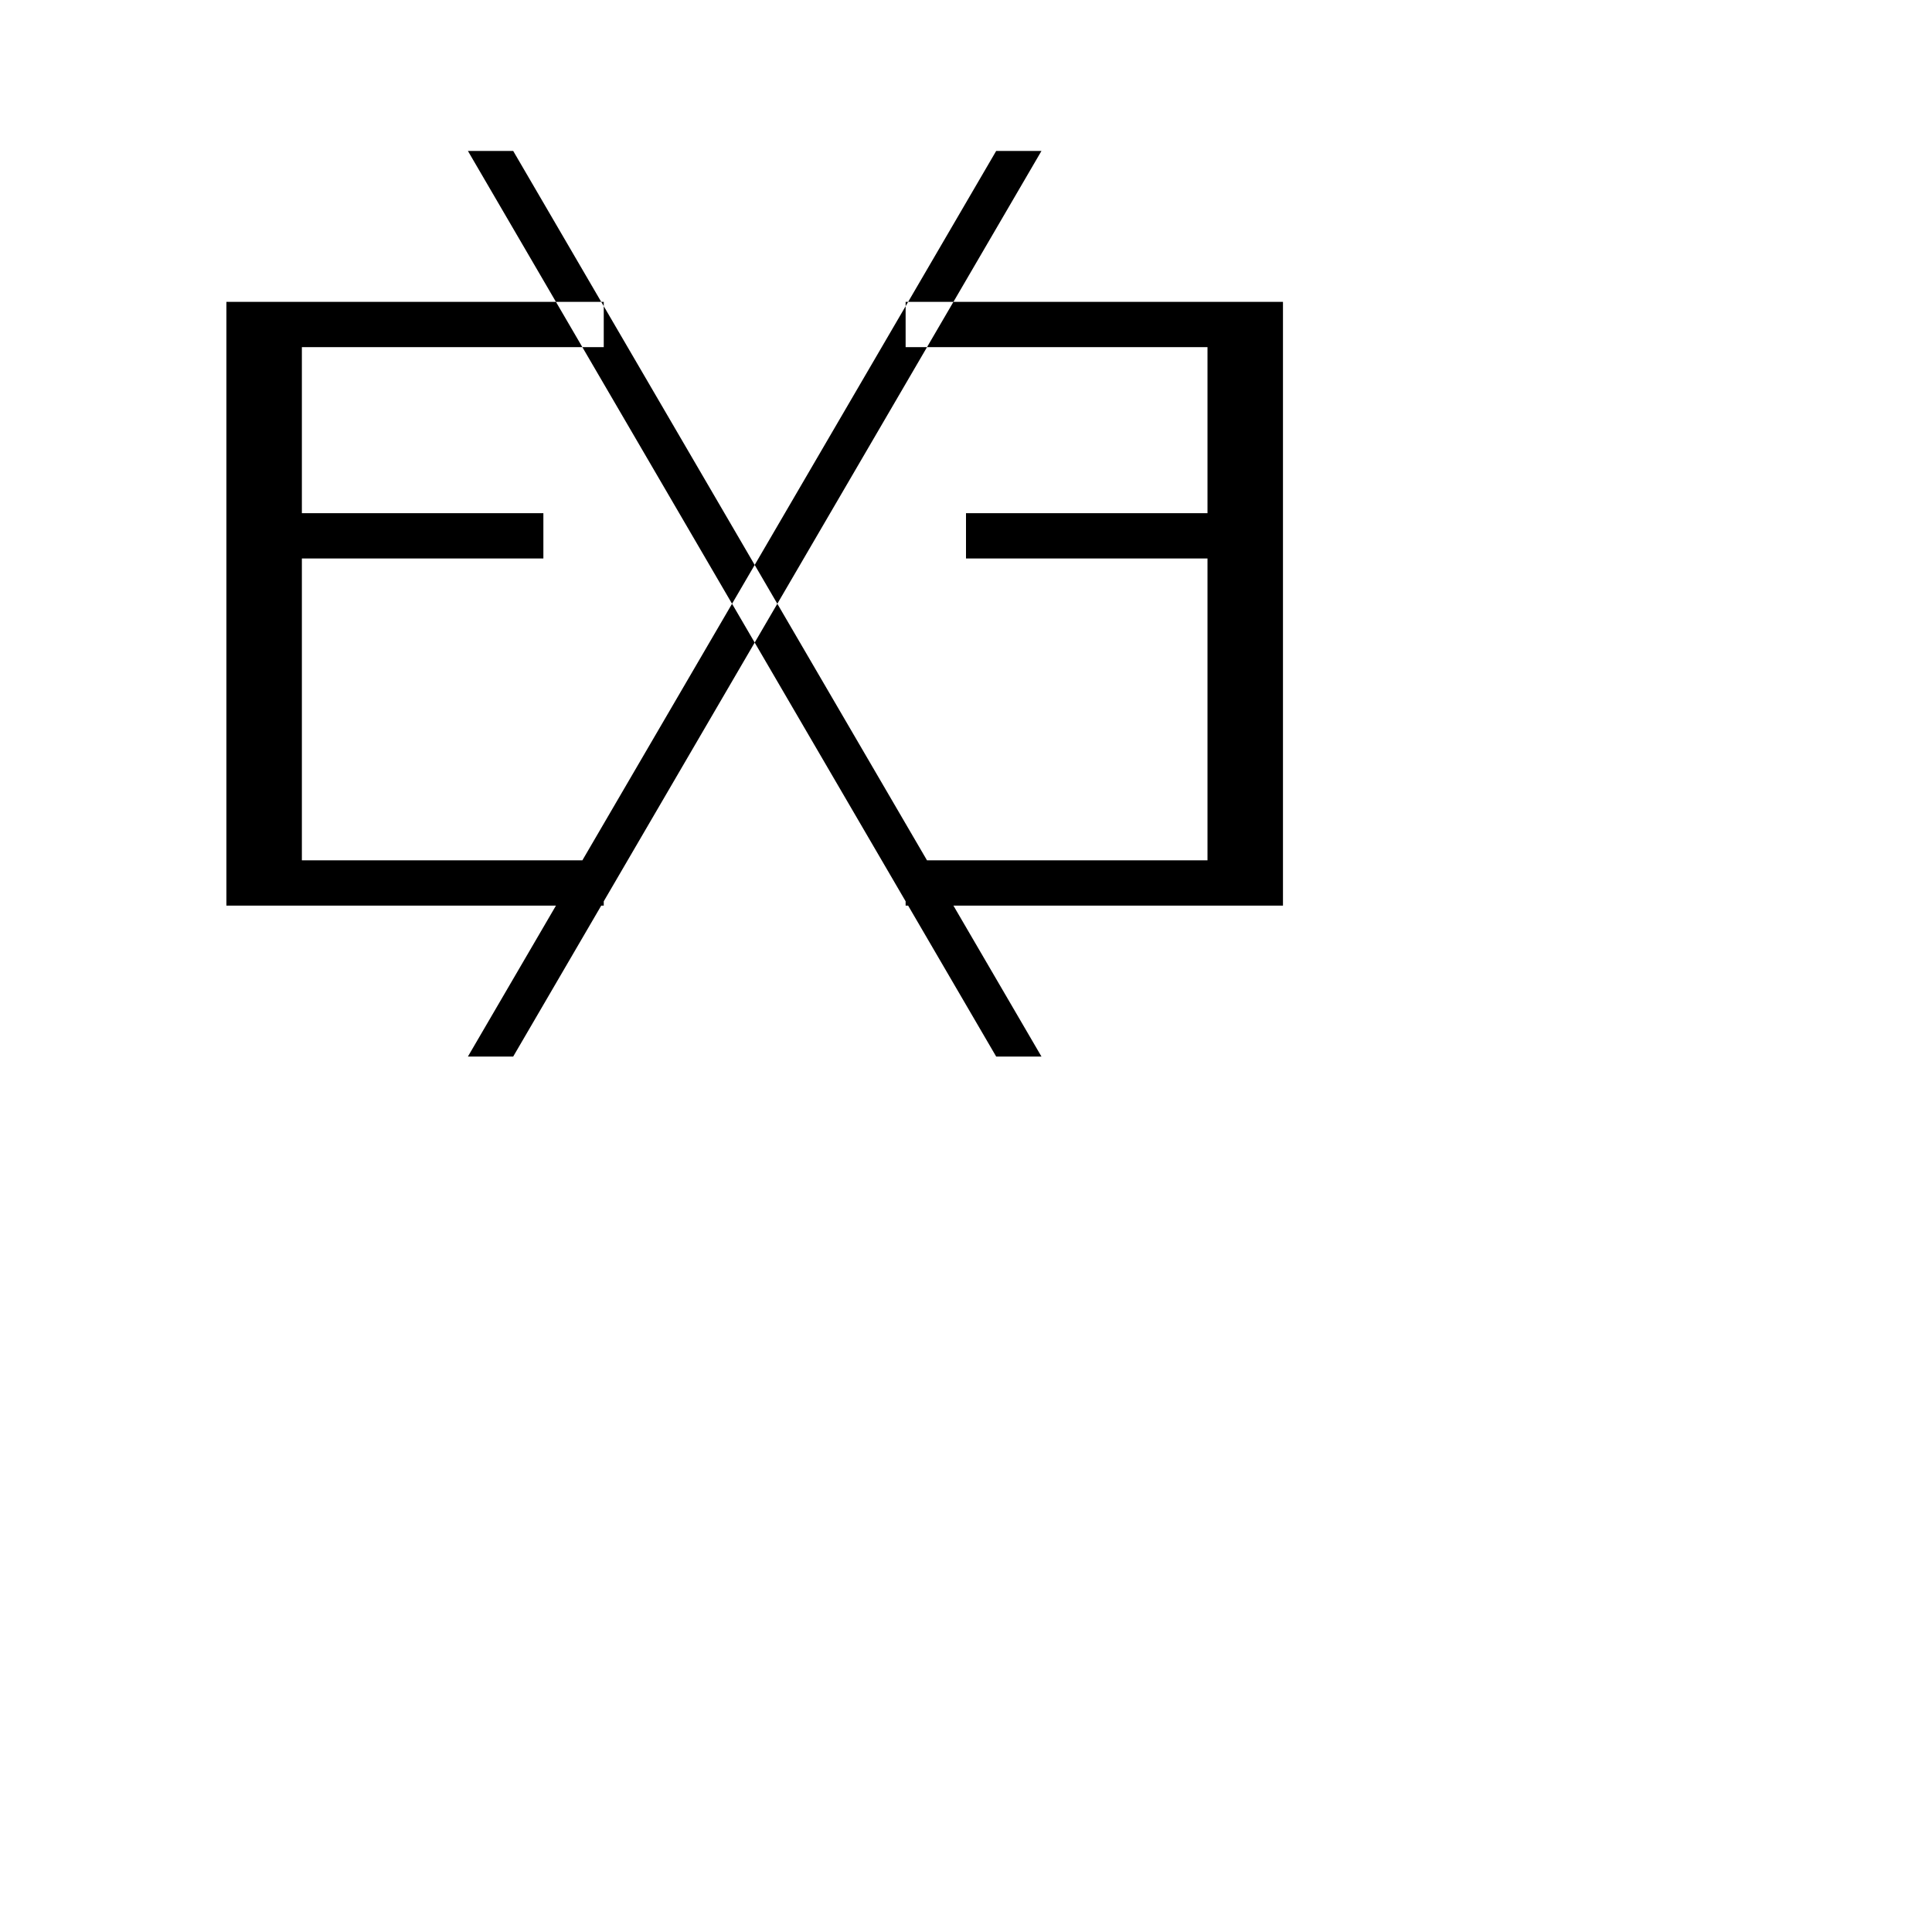 <svg  xmlns="http://www.w3.org/2000/svg" fill="none" viewBox="0 0 128 128">
  <path d="M40 23a0 0 0 0 0 0-3H15v40h25a0 0 0 0 0 0-3H20V37h16a0 0 0 0 0 0-3H20V23zM60 23a0 0 0 0 0 0-3h25v40H60a0 0 0 0 0 0-3h20V37H64a0 0 0 0 0 0-3h16V23zM34 10l35 60a0 0 0 0 0-3 0L31 10zM66 10L31 70a0 0 0 0 0 3 0l35-60z"  />


    <style>
        path {
            fill: #000; 
        }

        @media (prefers-color-scheme: dark) {
            path {
                fill: #FFF; 
                stroke-width: 1
            }
        }
        </style>
</svg>

